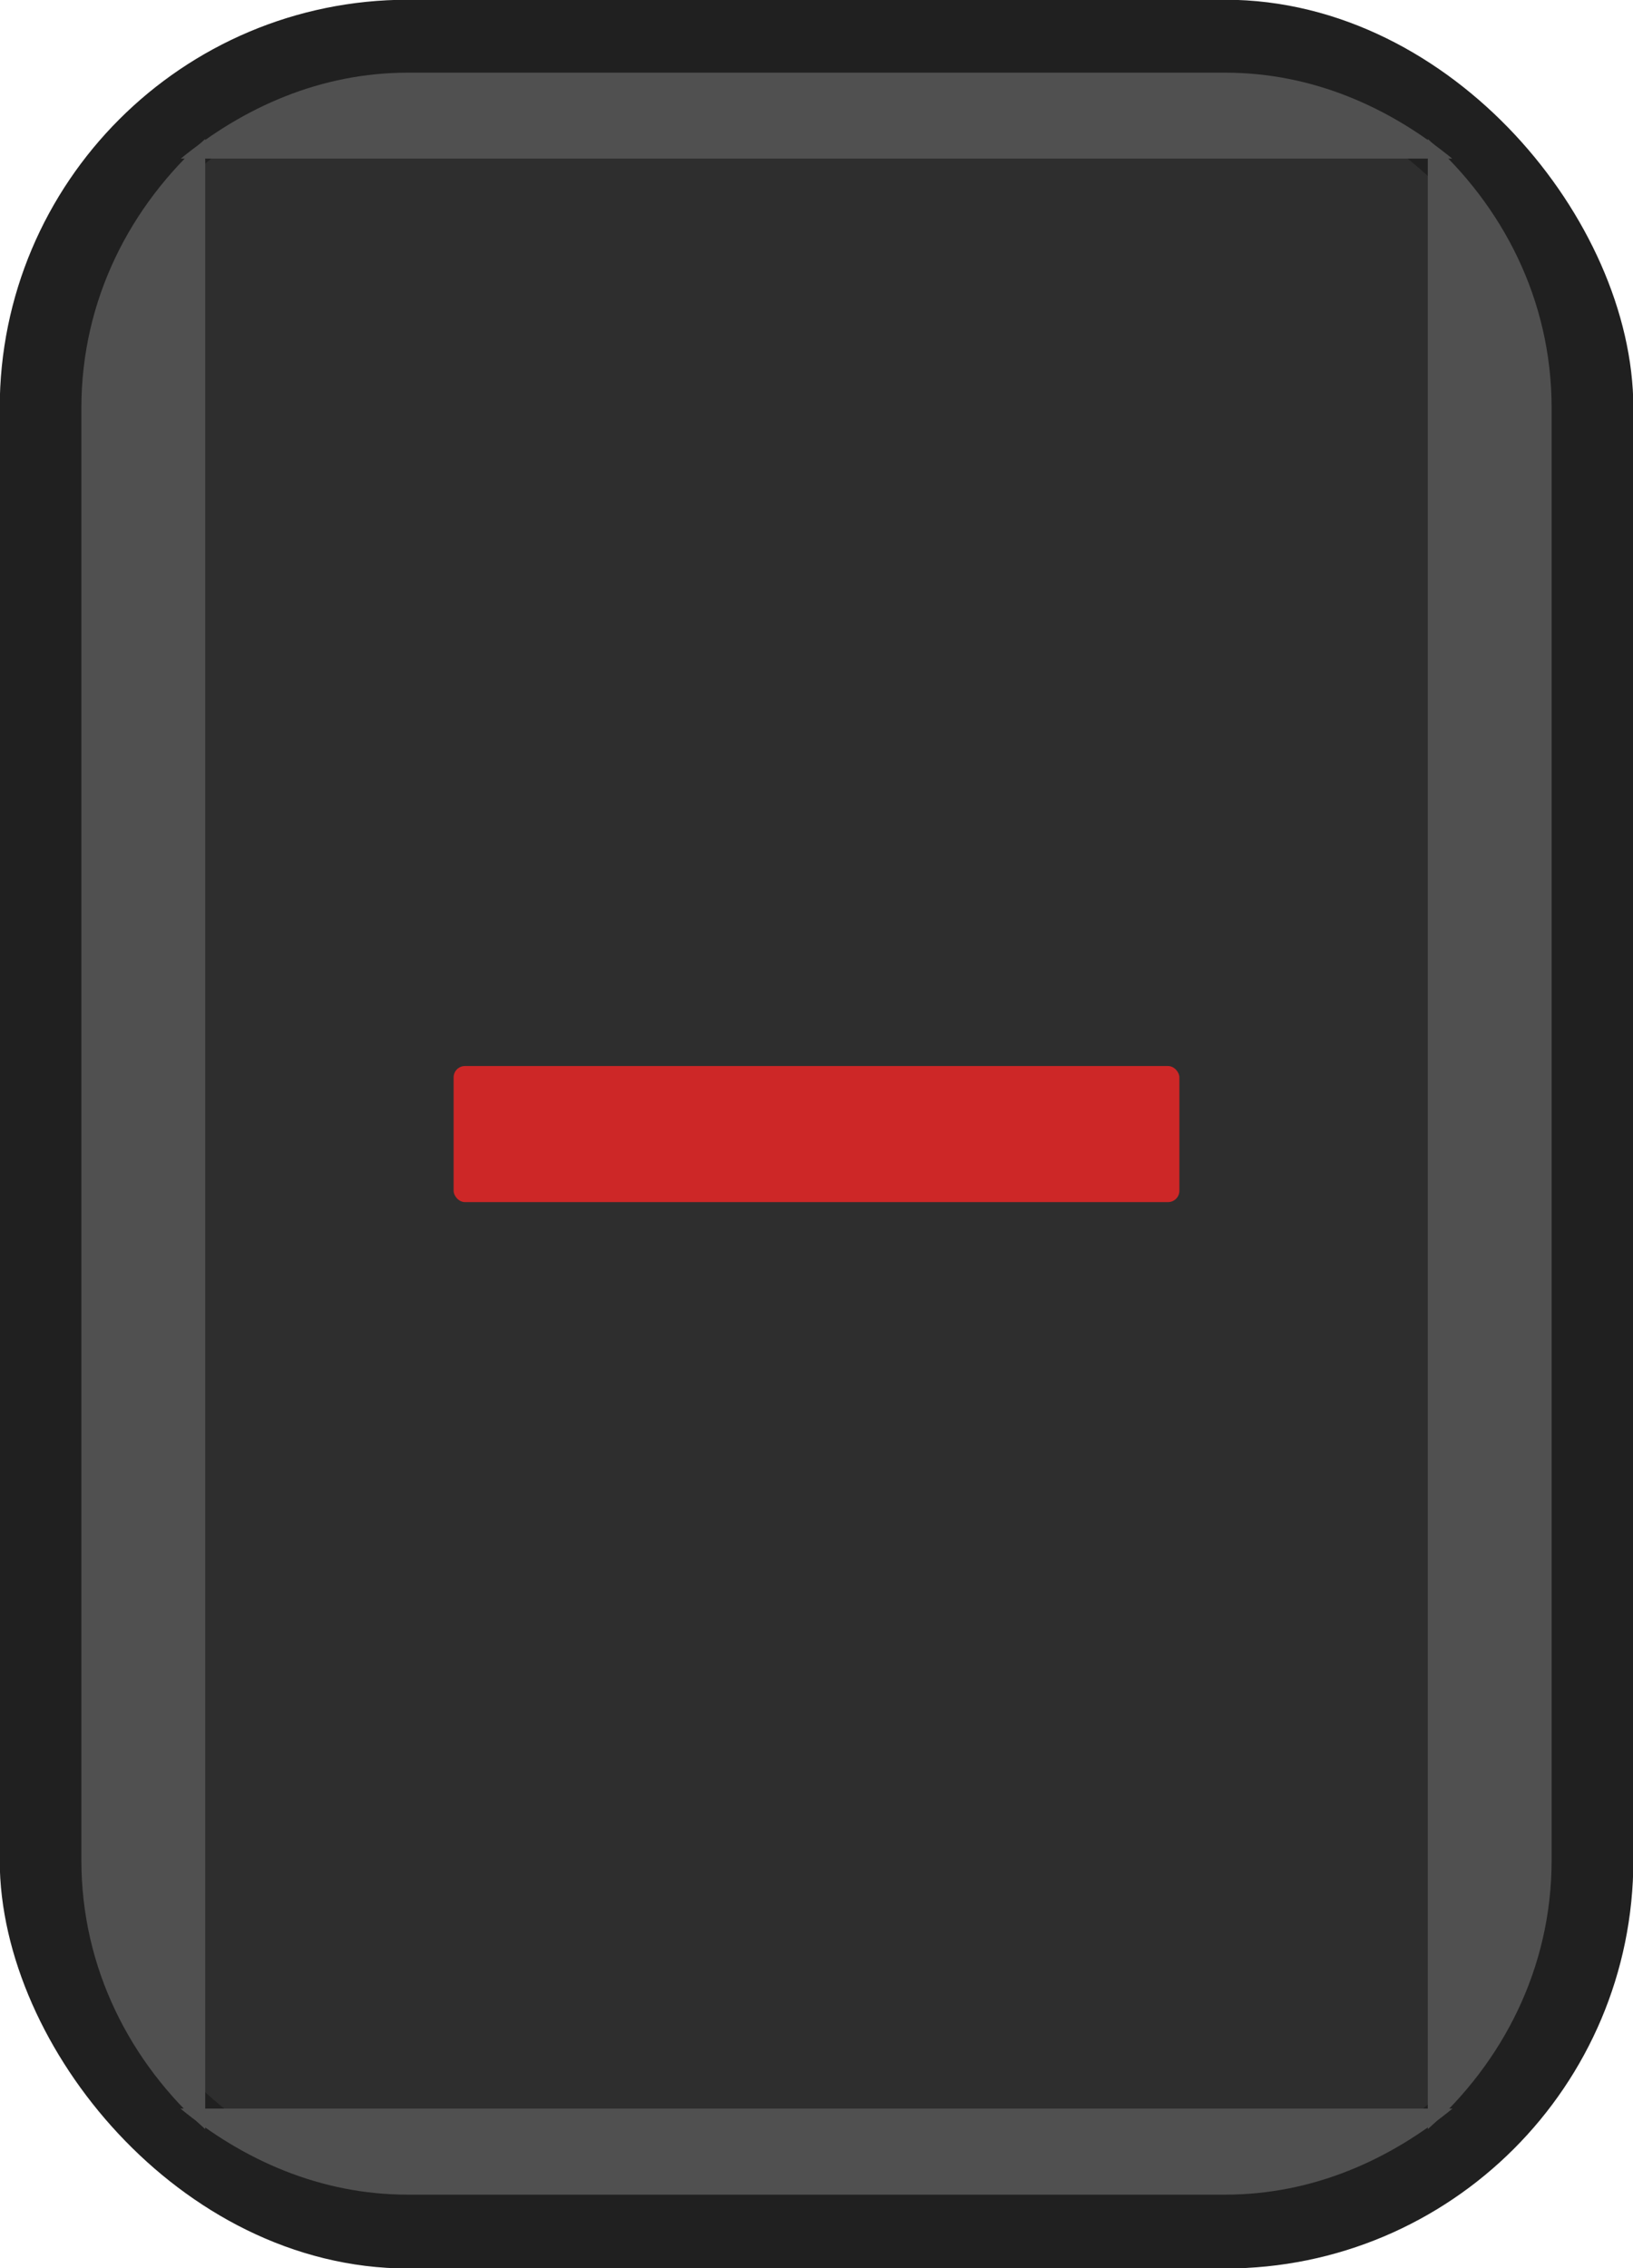 <?xml version="1.0" encoding="UTF-8" standalone="no"?>
<svg
   xmlns:dc="http://purl.org/dc/elements/1.1/"
   xmlns:cc="http://creativecommons.org/ns#"
   xmlns:rdf="http://www.w3.org/1999/02/22-rdf-syntax-ns#"
   xmlns:svg="http://www.w3.org/2000/svg"
   xmlns="http://www.w3.org/2000/svg"
   xmlns:sodipodi="http://sodipodi.sourceforge.net/DTD/sodipodi-0.dtd"
   xmlns:inkscape="http://www.inkscape.org/namespaces/inkscape"
   width="18"
   height="25"
   version="1.1"
   viewBox="0 0 18 25"
   id="svg10"
   sodipodi:docname="as-SlidePotHandle.svg"
   inkscape:version="0.92.2 5c3e80d, 2017-08-06">
  <defs
     id="defs14" />
  <sodipodi:namedview
     pagecolor="#ffffff"
     bordercolor="#666666"
     borderopacity="1"
     objecttolerance="10"
     gridtolerance="10"
     guidetolerance="10"
     inkscape:pageopacity="0"
     inkscape:pageshadow="2"
     inkscape:window-width="1894"
     inkscape:window-height="1361"
     id="namedview12"
     showgrid="false"
     inkscape:zoom="40.109076"
     inkscape:cx="-1.2221253"
     inkscape:cy="12.5"
     inkscape:window-x="634"
     inkscape:window-y="5"
     inkscape:window-maximized="0"
     inkscape:current-layer="svg10" />
  <rect
     style="opacity:1;vector-effect:none;fill:#2e2e2e;fill-opacity:1;stroke:#202020;stroke-width:1;stroke-linecap:round;stroke-linejoin:miter;stroke-miterlimit:4;stroke-dasharray:none;stroke-dashoffset:0;stroke-opacity:1;paint-order:markers fill stroke"
     id="rect820"
     width="17.007"
     height="24.007"
     x="0.497"
     y="0.497"
     ry="4" />
  <rect
     ry="0.125"
     y="11.75"
     x="5"
     height="1.5"
     width="8"
     id="rect828"
     style="opacity:1;vector-effect:none;fill:#cd2727;fill-opacity:1;stroke:none;stroke-width:0.171;stroke-linecap:round;stroke-linejoin:miter;stroke-miterlimit:4;stroke-dasharray:none;stroke-dashoffset:0;stroke-opacity:1;paint-order:markers fill stroke" />
  <g
     id="g1430"
     transform="translate(-20.798,-0.04)"
     style="fill:#505050;fill-opacity:1">
    <path
       id="path1424"
       d="M 23.06,23.508 V 1.572 c -0.824,0.732 -1.365,1.771 -1.365,2.965 V 20.543 c 0,1.194 0.541,2.233 1.365,2.965 z"
       style="opacity:1;vector-effect:none;fill:#505050;fill-opacity:1;stroke:none;stroke-width:1;stroke-linecap:round;stroke-linejoin:miter;stroke-miterlimit:4;stroke-dasharray:none;stroke-dashoffset:0;stroke-opacity:1;paint-order:markers fill stroke"
       inkscape:connector-curvature="0" />
    <path
       id="path1422"
       d="M 36.809,23.281 H 22.787 c 0.69,0.567 1.541,0.949 2.508,0.949 h 9.006 c 0.967,0 1.818,-0.383 2.508,-0.949 z"
       style="opacity:1;vector-effect:none;fill:#505050;fill-opacity:1;stroke:none;stroke-width:1;stroke-linecap:round;stroke-linejoin:miter;stroke-miterlimit:4;stroke-dasharray:none;stroke-dashoffset:0;stroke-opacity:1;paint-order:markers fill stroke"
       inkscape:connector-curvature="0" />
    <path
       id="path1420"
       d="M 36.536,1.572 V 23.508 c 0.824,-0.732 1.365,-1.771 1.365,-2.965 V 4.537 c 0,-1.194 -0.541,-2.233 -1.365,-2.965 z"
       style="opacity:1;vector-effect:none;fill:#505050;fill-opacity:1;stroke:none;stroke-width:1;stroke-linecap:round;stroke-linejoin:miter;stroke-miterlimit:4;stroke-dasharray:none;stroke-dashoffset:0;stroke-opacity:1;paint-order:markers fill stroke"
       inkscape:connector-curvature="0" />
    <path
       id="rect1413"
       d="m 25.295,0.841 c -0.965,0 -1.814,0.382 -2.504,0.947 H 36.805 C 36.115,1.223 35.266,0.841 34.301,0.841 Z"
       style="opacity:1;vector-effect:none;fill:#505050;fill-opacity:1;stroke:none;stroke-width:1;stroke-linecap:round;stroke-linejoin:miter;stroke-miterlimit:4;stroke-dasharray:none;stroke-dashoffset:0;stroke-opacity:1;paint-order:markers fill stroke"
       inkscape:connector-curvature="0" />
  </g>
</svg>
